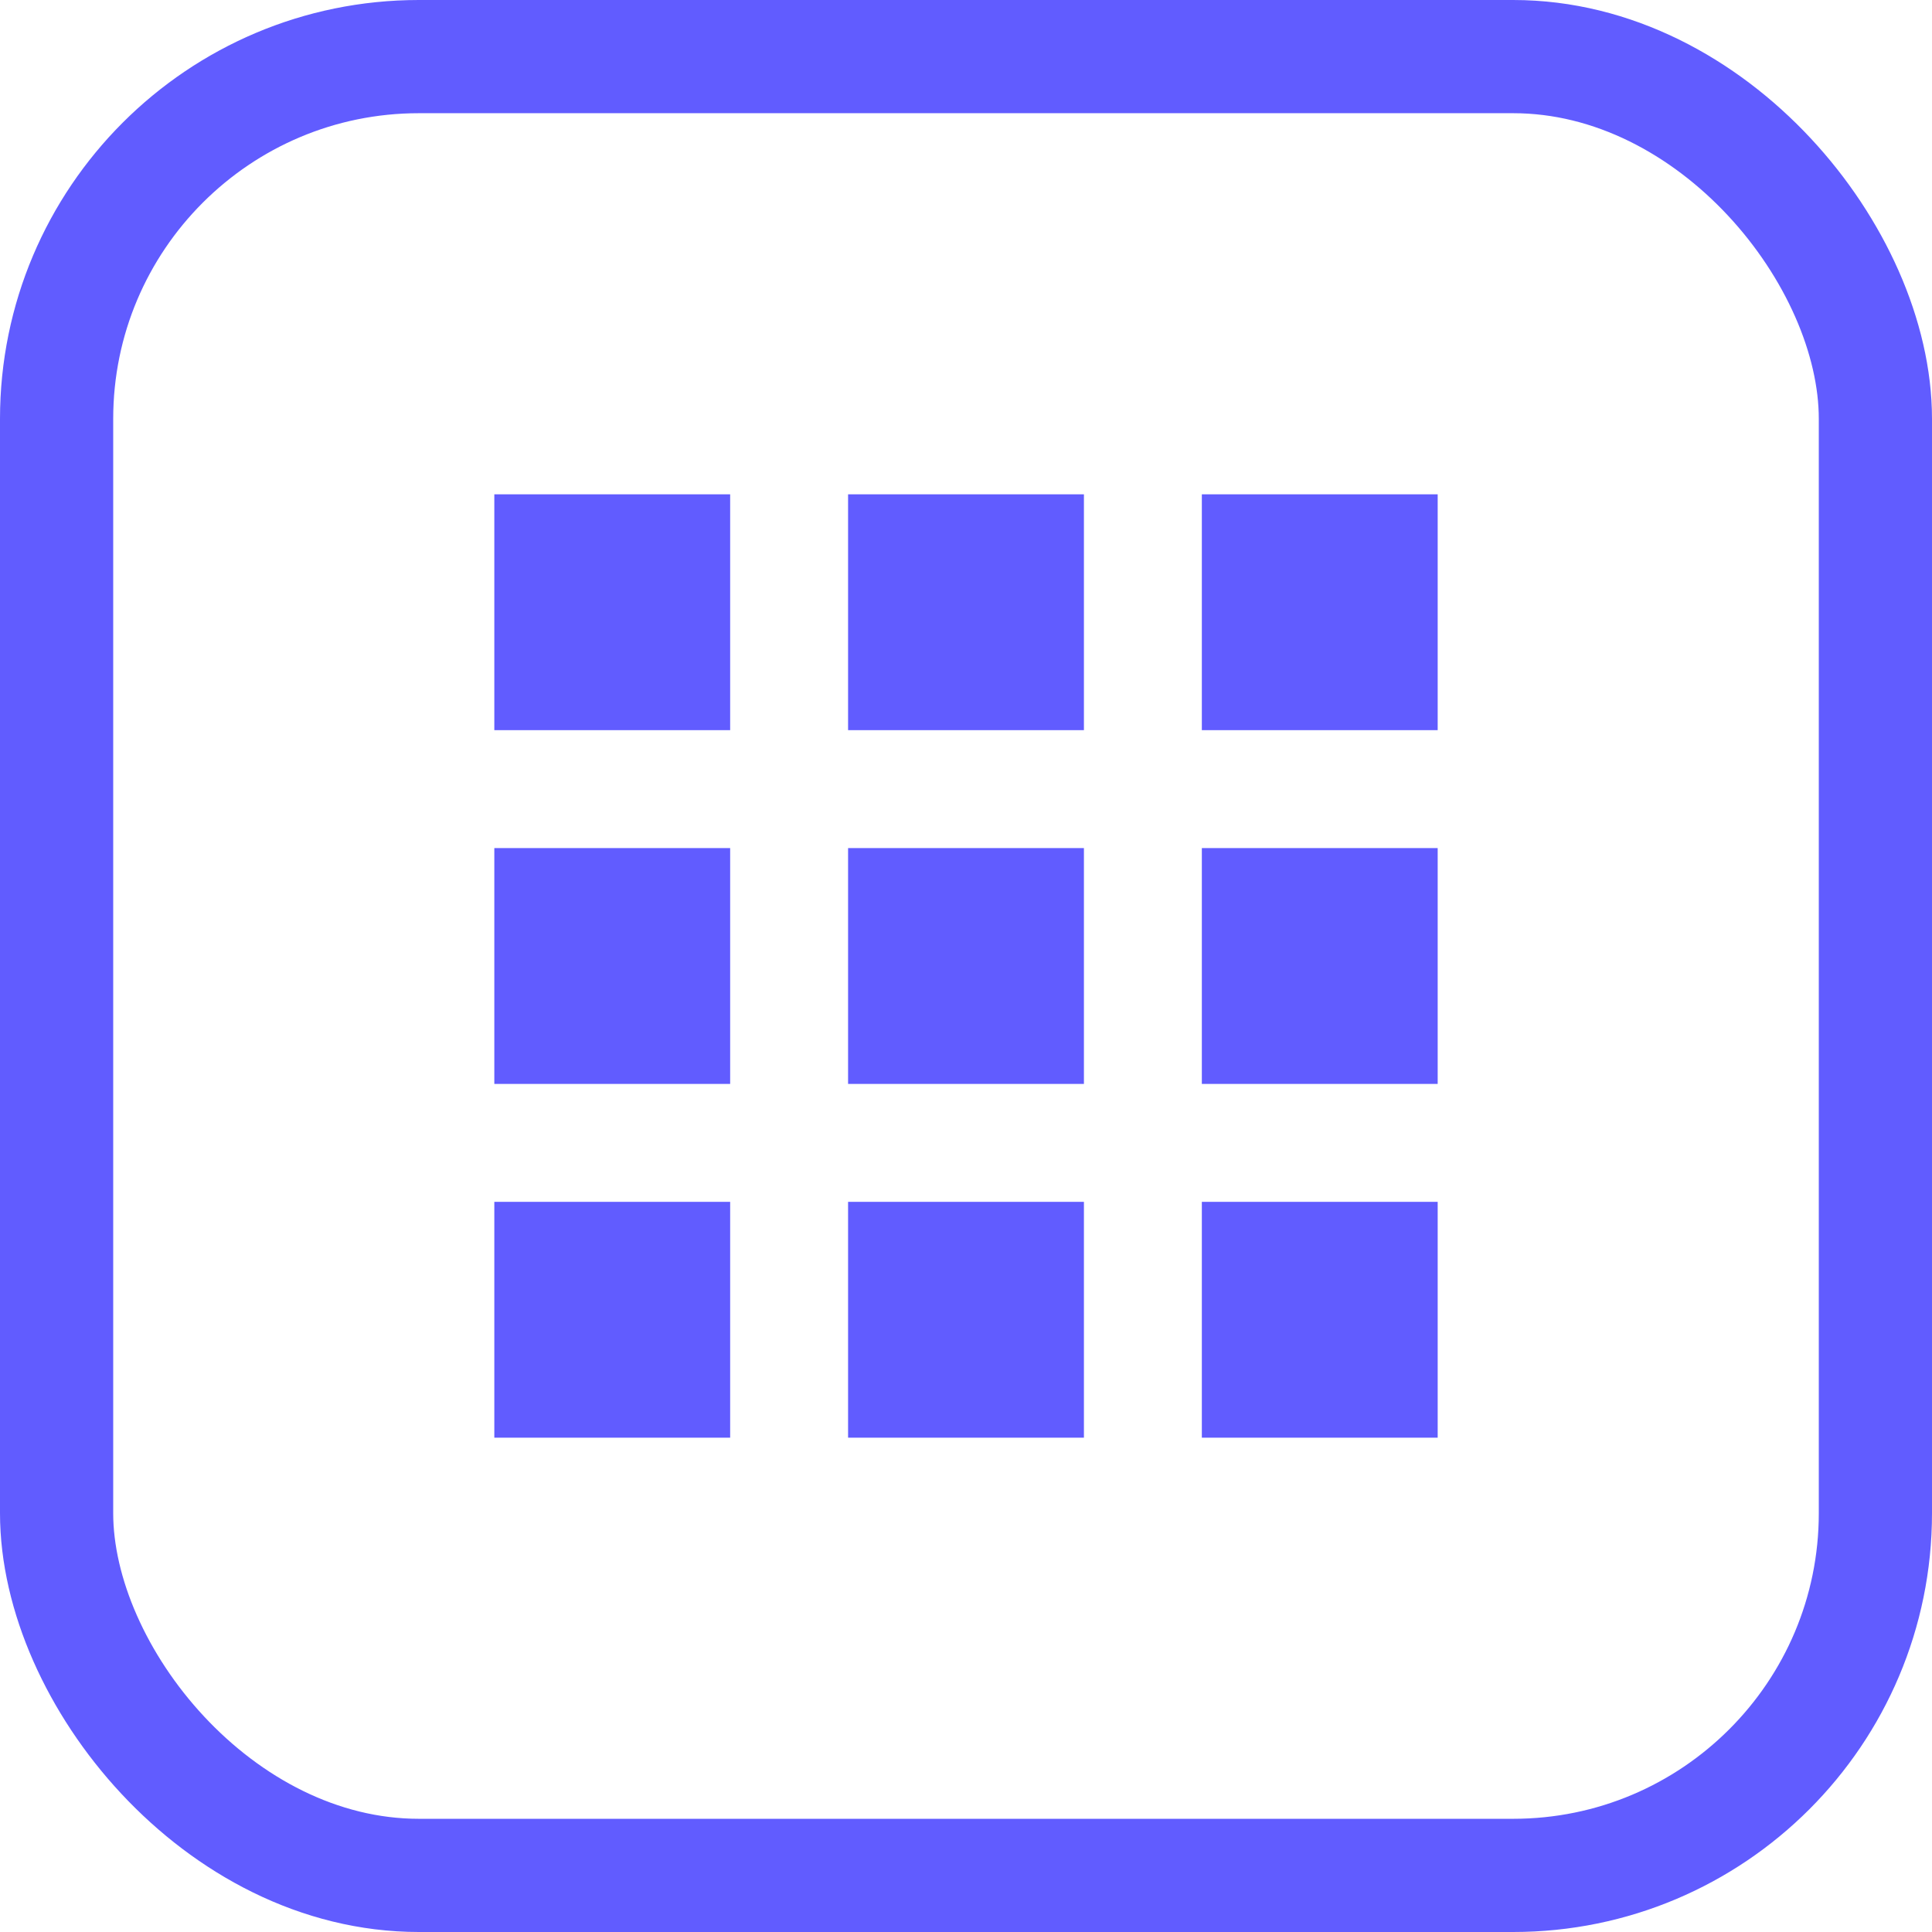 <?xml version="1.0" encoding="UTF-8"?>
<svg version="1.1" viewBox="0 0 1024 1024" xmlns="http://www.w3.org/2000/svg"><rect x="449.5" y="262" width="125" height="125" fill="#615cff" stop-color="#000000" style="paint-order:fill markers stroke"/><rect x="637" y="262" width="125" height="125" fill="#615cff" stop-color="#000000" style="paint-order:fill markers stroke"/><rect x="637" y="449.5" width="125" height="125" fill="#615cff" stop-color="#000000" style="paint-order:fill markers stroke"/><rect x="449.5" y="449.5" width="125" height="125" fill="#615cff" stop-color="#000000" style="paint-order:fill markers stroke"/><rect x="262" y="449.5" width="125" height="125" fill="#615cff" stop-color="#000000" style="paint-order:fill markers stroke"/><rect x="262" y="262" width="125" height="125" fill="#615cff" stop-color="#000000" style="paint-order:fill markers stroke"/><rect x="262" y="637" width="125" height="125" fill="#615cff" stop-color="#000000" style="paint-order:fill markers stroke"/><rect x="449.5" y="637" width="125" height="125" fill="#615cff" stop-color="#000000" style="paint-order:fill markers stroke"/><rect x="637" y="637" width="125" height="125" fill="#615cff" stop-color="#000000" style="paint-order:fill markers stroke"/><rect x="30" y="30" width="964" height="964" rx="192" ry="192" fill="none" stop-color="#000000" stroke="#615cff" stroke-width="60" style="paint-order:fill markers stroke"/></svg>

